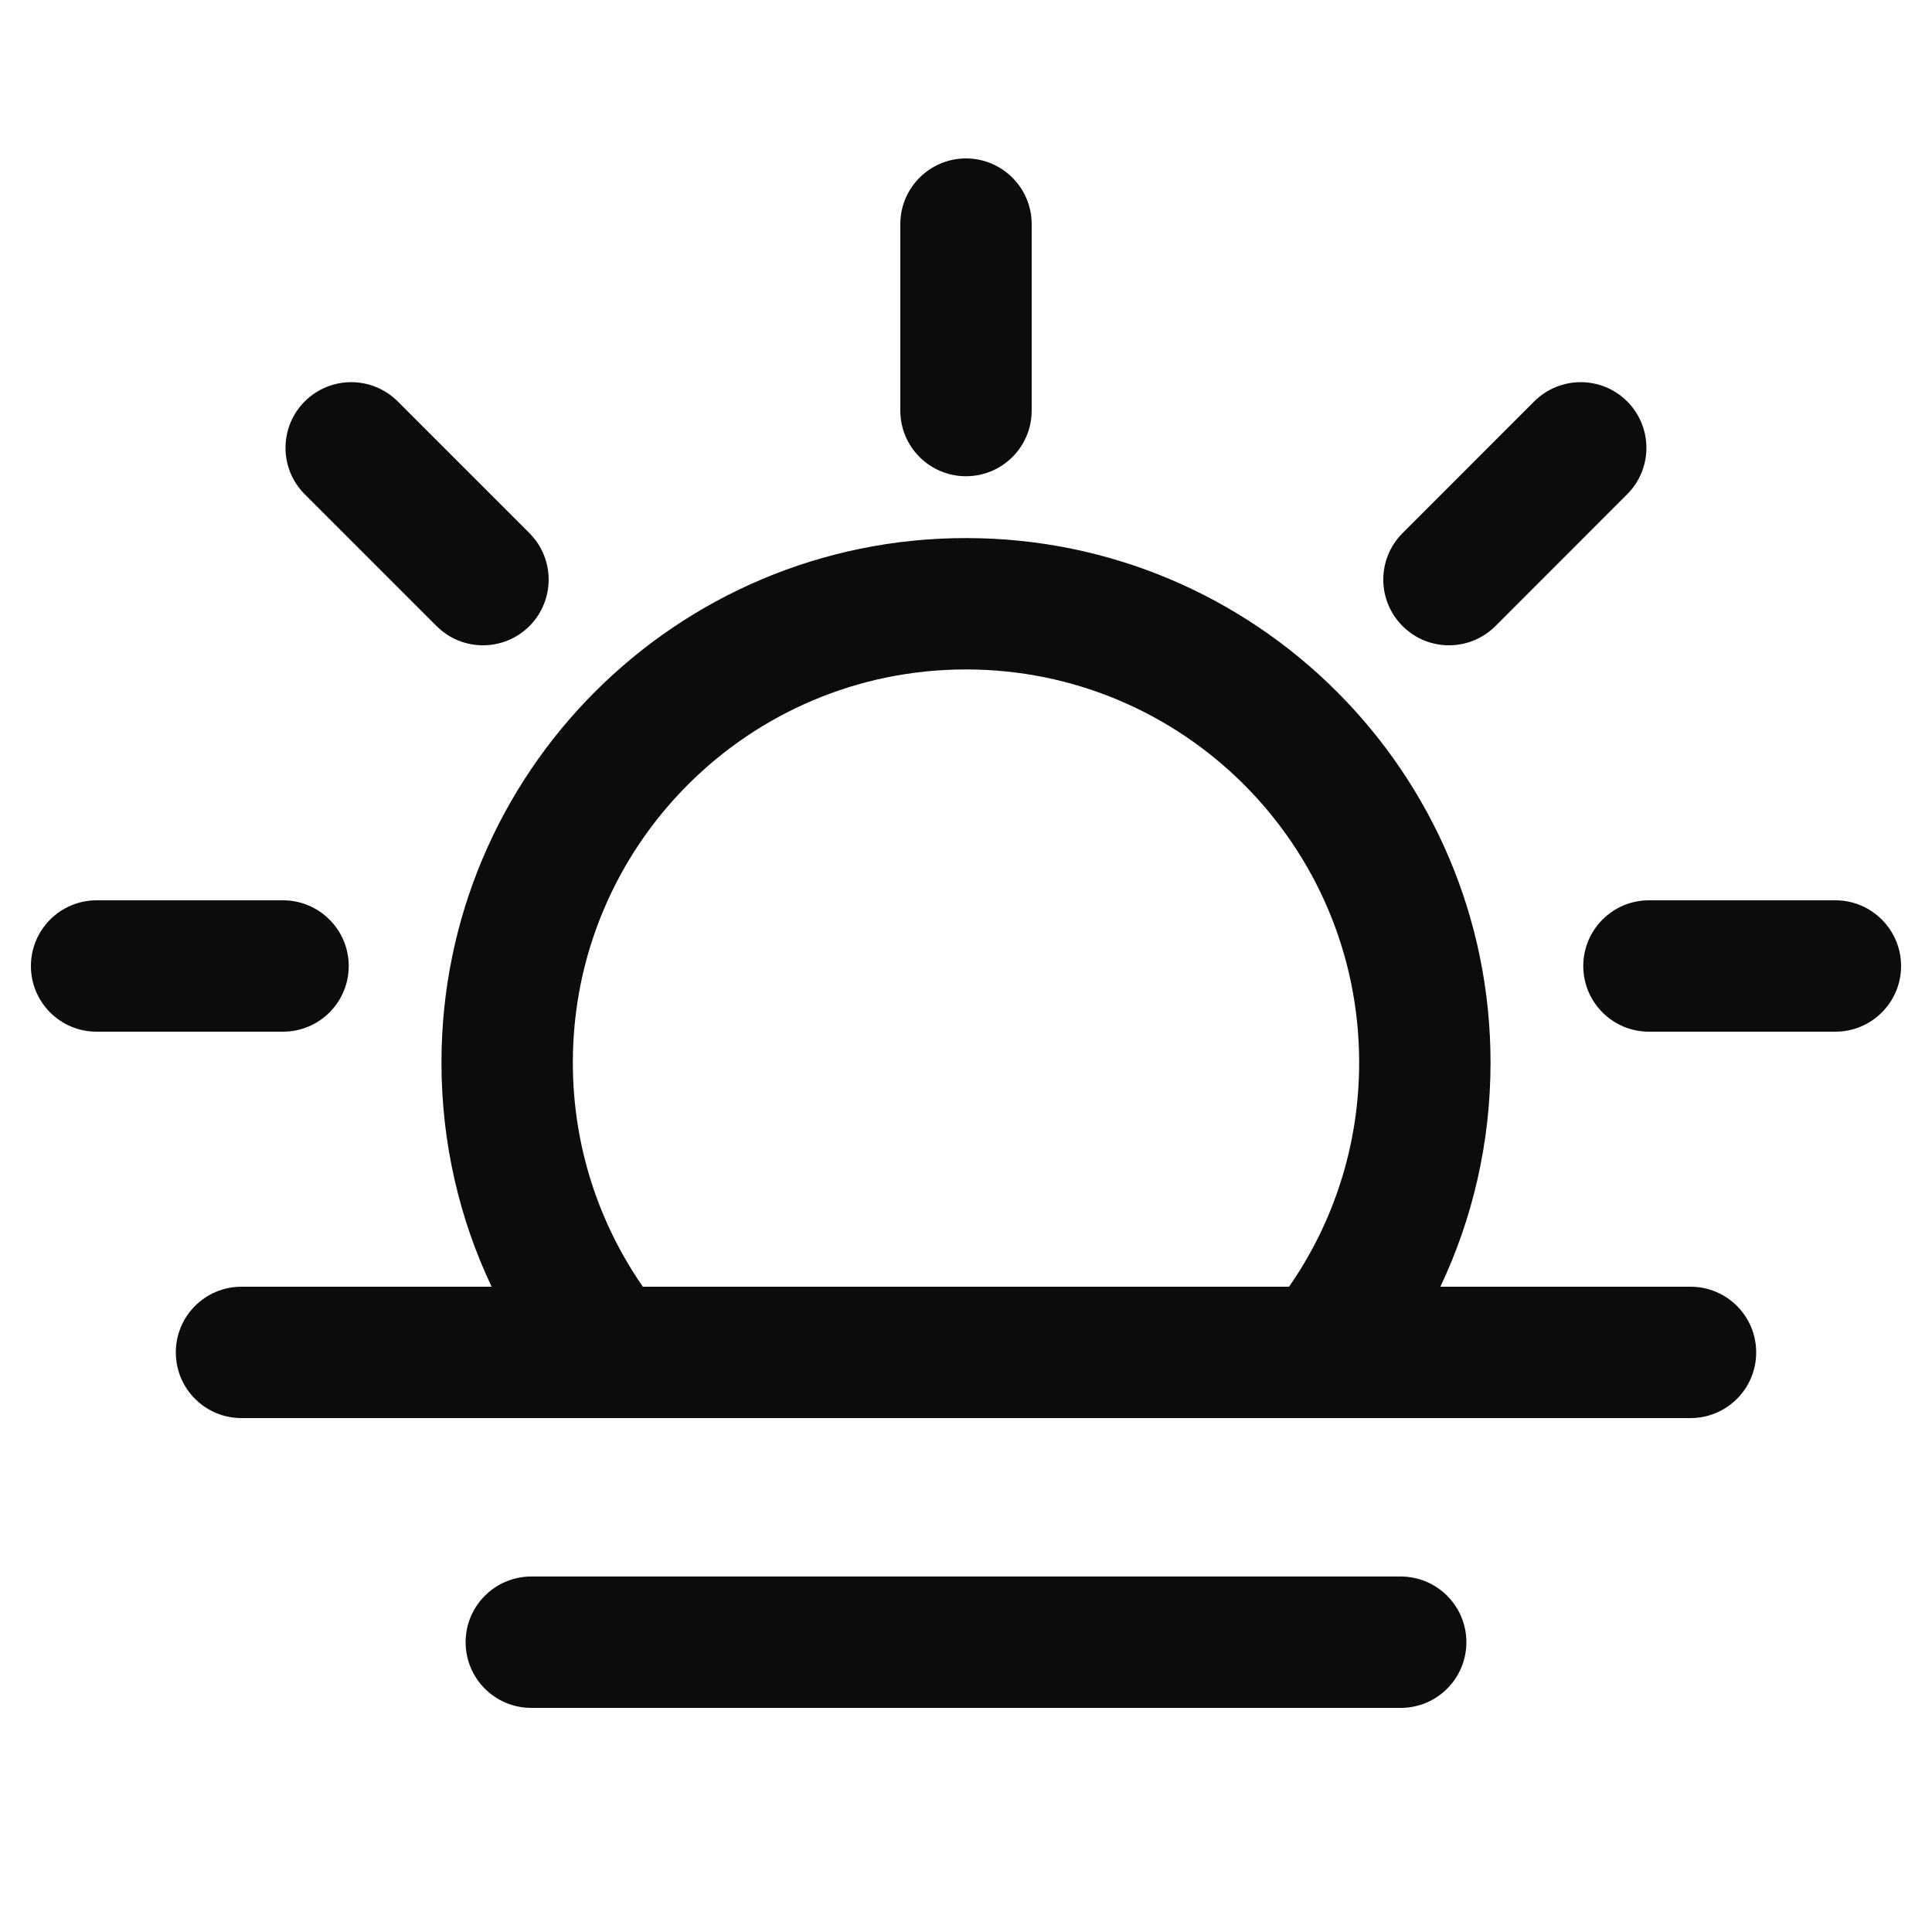 <svg xmlns="http://www.w3.org/2000/svg" width="24" height="24" viewBox="0 0 24 24" fill="none">
    <path fill-rule="evenodd" clip-rule="evenodd" d="M12.816 2.784C12.816 2.334 12.45 1.968 12 1.968C11.549 1.968 11.184 2.334 11.184 2.784V5.1C11.184 5.551 11.549 5.916 12 5.916C12.45 5.916 12.816 5.551 12.816 5.1V2.784ZM12 8.316C9.302 8.316 7.116 10.503 7.116 13.2C7.116 14.235 7.438 15.194 7.986 15.984H16.013C16.562 15.194 16.884 14.235 16.884 13.2C16.884 10.503 14.697 8.316 12 8.316ZM17.893 15.984C18.292 15.14 18.516 14.196 18.516 13.2C18.516 9.601 15.598 6.684 12 6.684C8.401 6.684 5.484 9.601 5.484 13.2C5.484 14.196 5.707 15.14 6.107 15.984H3C2.549 15.984 2.184 16.349 2.184 16.8C2.184 17.251 2.549 17.616 3 17.616H21C21.451 17.616 21.816 17.251 21.816 16.8C21.816 16.349 21.451 15.984 21 15.984H17.893ZM5.784 20.4C5.784 19.95 6.149 19.584 6.6 19.584H17.4C17.851 19.584 18.216 19.95 18.216 20.4C18.216 20.851 17.851 21.216 17.4 21.216H6.6C6.149 21.216 5.784 20.851 5.784 20.4ZM20.213 4.986C20.532 5.305 20.532 5.822 20.213 6.14L18.577 7.777C18.258 8.096 17.741 8.096 17.423 7.777C17.104 7.458 17.104 6.942 17.423 6.623L19.059 4.986C19.378 4.668 19.895 4.668 20.213 4.986ZM5.423 7.777C5.741 8.096 6.258 8.096 6.577 7.777C6.895 7.458 6.895 6.942 6.577 6.623L4.94 4.986C4.621 4.668 4.105 4.668 3.786 4.986C3.467 5.305 3.467 5.822 3.786 6.14L5.423 7.777ZM0.384 12C0.384 12.451 0.749 12.816 1.2 12.816H3.516C3.966 12.816 4.332 12.451 4.332 12C4.332 11.55 3.966 11.184 3.516 11.184H1.2C0.749 11.184 0.384 11.55 0.384 12ZM22.8 12.816C23.25 12.816 23.616 12.451 23.616 12C23.616 11.55 23.25 11.184 22.8 11.184H20.484C20.033 11.184 19.668 11.55 19.668 12C19.668 12.451 20.033 12.816 20.484 12.816H22.8Z" fill="black" fill-opacity="0.95" style="fill:black;fill-opacity:0.95;"/>
</svg>